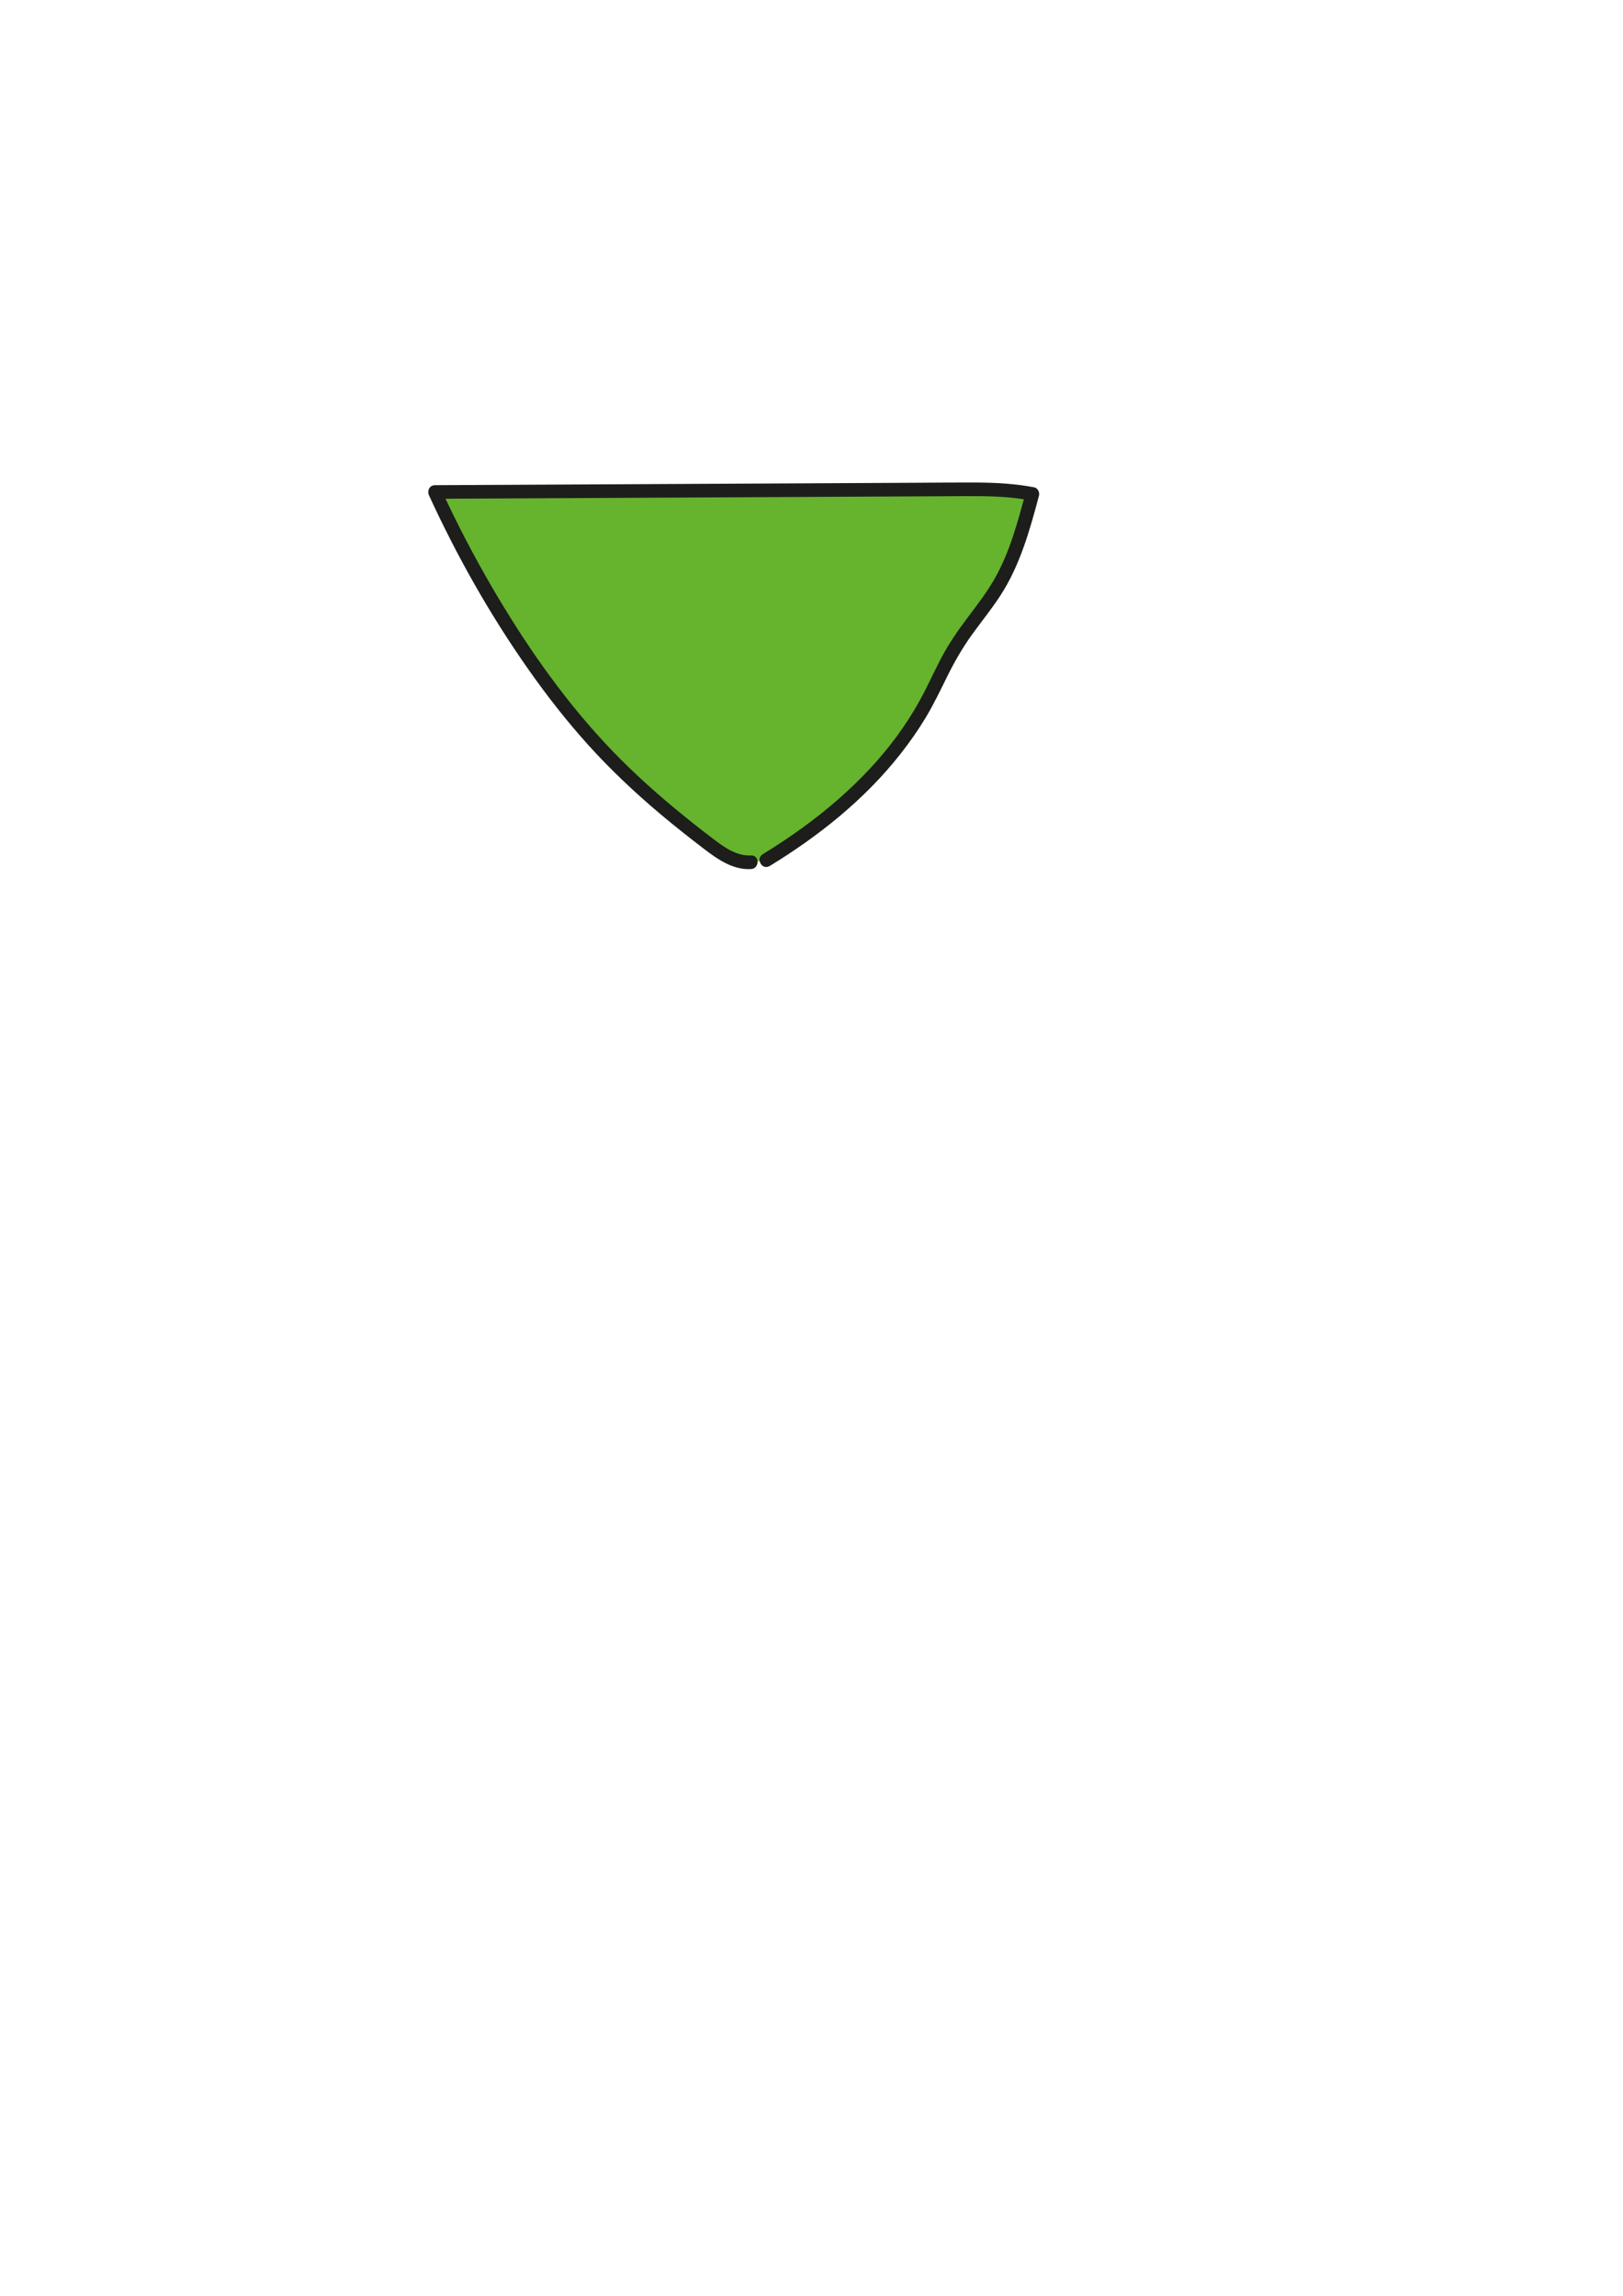 <?xml version="1.0" encoding="UTF-8"?>
<svg id="Têtes" xmlns="http://www.w3.org/2000/svg" viewBox="0 0 595.28 841.89">
  <g id="triangle">
    <path d="M281.04,315.42c24.11-14.71,46.17-34.03,59.41-58.98,3.28-6.19,6.01-12.68,9.65-18.66,4.96-8.14,11.54-15.21,16.38-23.42,6.01-10.19,9.12-21.79,12.17-33.22-8.9-1.75-18.05-1.71-27.12-1.67-64.01.32-128.01.64-192.02.96,7.56,16.5,16.2,32.49,25.86,47.85,11.52,18.33,24.53,35.81,39.75,51.2,10.8,10.92,22.66,20.75,34.88,30.07,4.56,3.48,9.72,7.06,15.45,6.67" style="fill: #66b32e; stroke-width: 0px;"/>
    <path d="M282.31,317.58c18.02-11.02,34.91-24.46,48-41.15,3.29-4.19,6.36-8.54,9.11-13.1,2.97-4.92,5.45-10.1,7.99-15.25s5.58-10.49,9.09-15.35c3.4-4.71,7.07-9.23,10.26-14.09,7.32-11.16,10.91-24.08,14.31-36.85.33-1.23-.41-2.82-1.75-3.08-6.99-1.35-14.11-1.72-21.22-1.76s-14.19.04-21.28.08c-14.38.07-28.76.14-43.14.22-28.59.14-57.19.29-85.78.43-16.13.08-32.25.16-48.38.24-2.03.01-2.93,2.08-2.16,3.76,10.21,22.25,22.33,43.71,36.41,63.75,6.82,9.71,14.15,19.08,22.1,27.89s17.03,17.38,26.34,25.21c5.27,4.43,10.68,8.7,16.15,12.88,4.96,3.79,10.54,7.64,17.08,7.29,3.2-.17,3.22-5.17,0-5-5.44.29-10.07-3.19-14.19-6.33-4.65-3.54-9.23-7.16-13.72-10.89-9.15-7.59-17.91-15.64-25.98-24.36-15.88-17.15-29.24-36.5-41.01-56.65-6.88-11.79-13.17-23.91-18.87-36.32l-2.16,3.76c28.59-.14,57.19-.29,85.78-.43,28.51-.14,57.02-.29,85.53-.43,7.95-.04,15.91-.1,23.86-.12s15.63.11,23.3,1.59l-1.75-3.08c-2.95,11.04-5.91,22.28-11.69,32.24-2.88,4.97-6.41,9.51-9.85,14.09s-6.79,9.43-9.5,14.6-5.05,10.47-7.87,15.56c-2.54,4.59-5.4,9.01-8.51,13.24-6.07,8.24-13.18,15.71-20.84,22.48-8.74,7.73-18.26,14.51-28.2,20.59-2.74,1.68-.23,6,2.52,4.32h0Z" style="fill: #1d1d1b; stroke-width: 0px;"/>
  </g>
</svg>